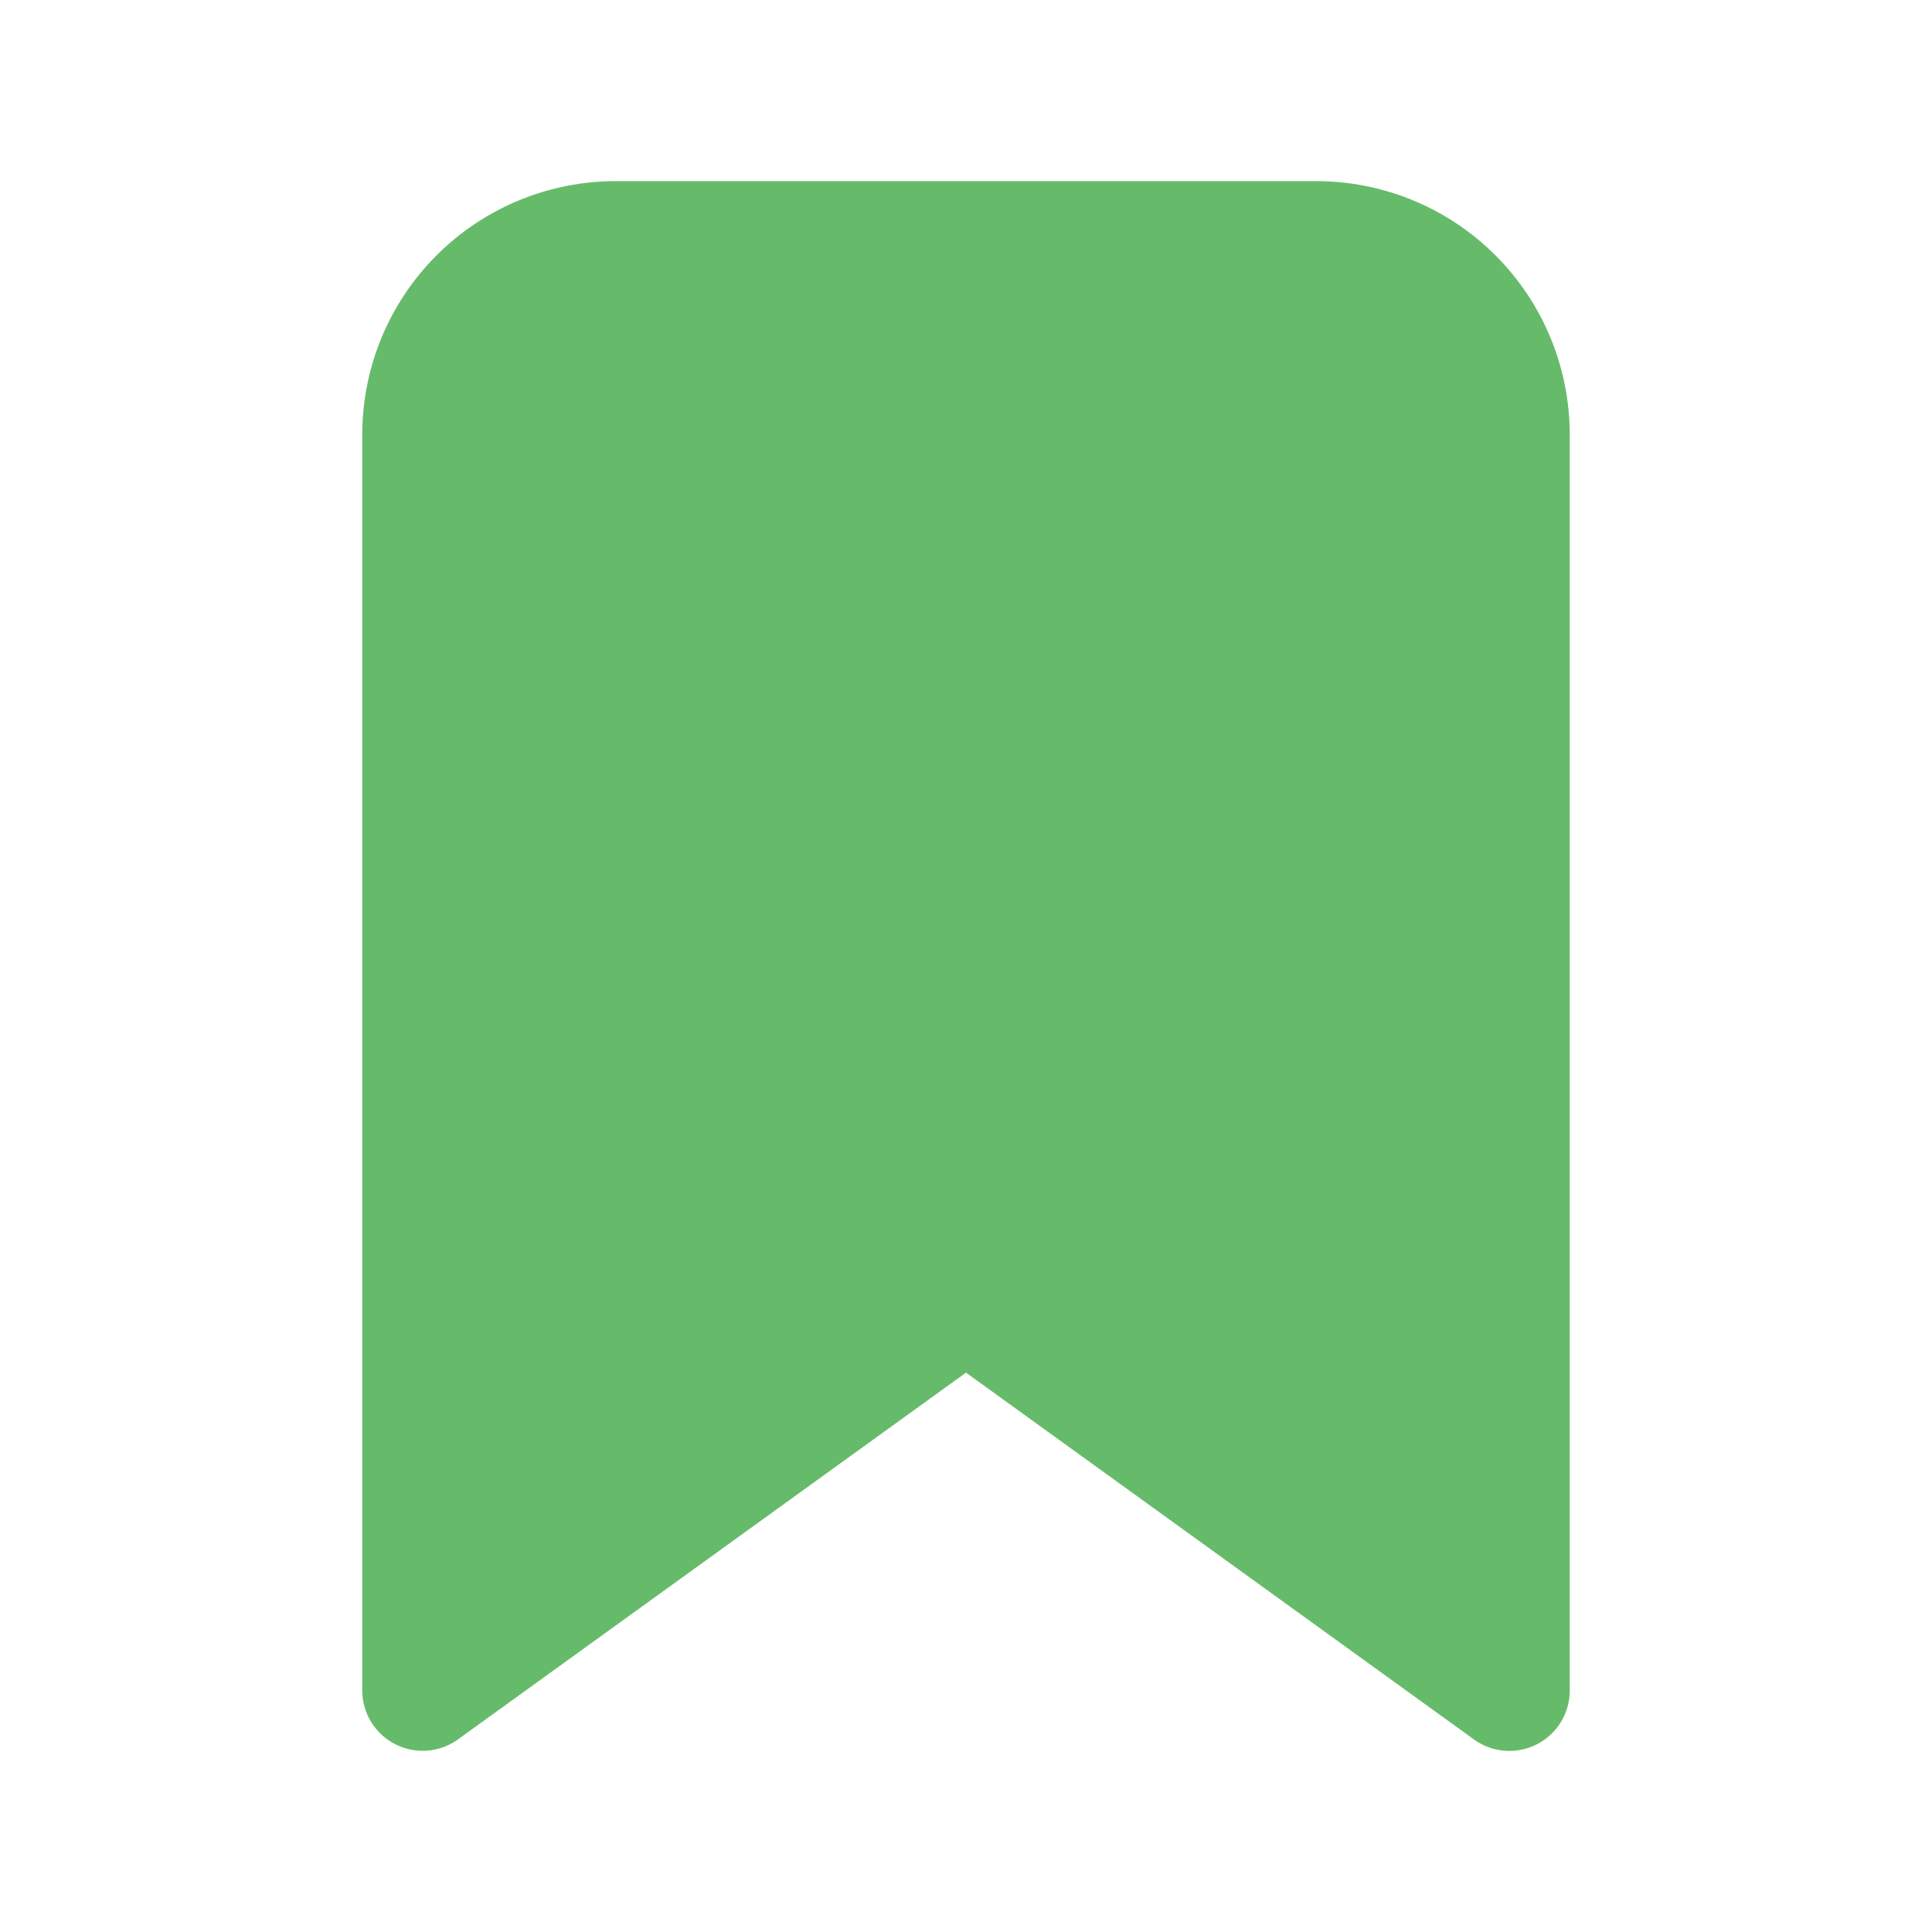 <svg width="32" height="32" viewBox="0 0 32 32" fill="none" xmlns="http://www.w3.org/2000/svg">
<path d="M10.2 3C9.086 3 8.018 3.442 7.23 4.23C6.442 5.018 6 6.086 6 7.2V28C6 28.184 6.051 28.364 6.147 28.521C6.243 28.678 6.381 28.806 6.545 28.889C6.709 28.973 6.893 29.01 7.076 28.996C7.26 28.982 7.436 28.918 7.585 28.81L16 22.735L24.415 28.812C24.564 28.92 24.741 28.984 24.924 28.998C25.108 29.012 25.292 28.975 25.456 28.891C25.62 28.807 25.758 28.679 25.854 28.522C25.95 28.365 26 28.184 26 28V7.2C26 6.086 25.558 5.018 24.77 4.23C23.982 3.442 22.914 3 21.8 3H10.2Z" fill="#66BB6A"/>
</svg>
